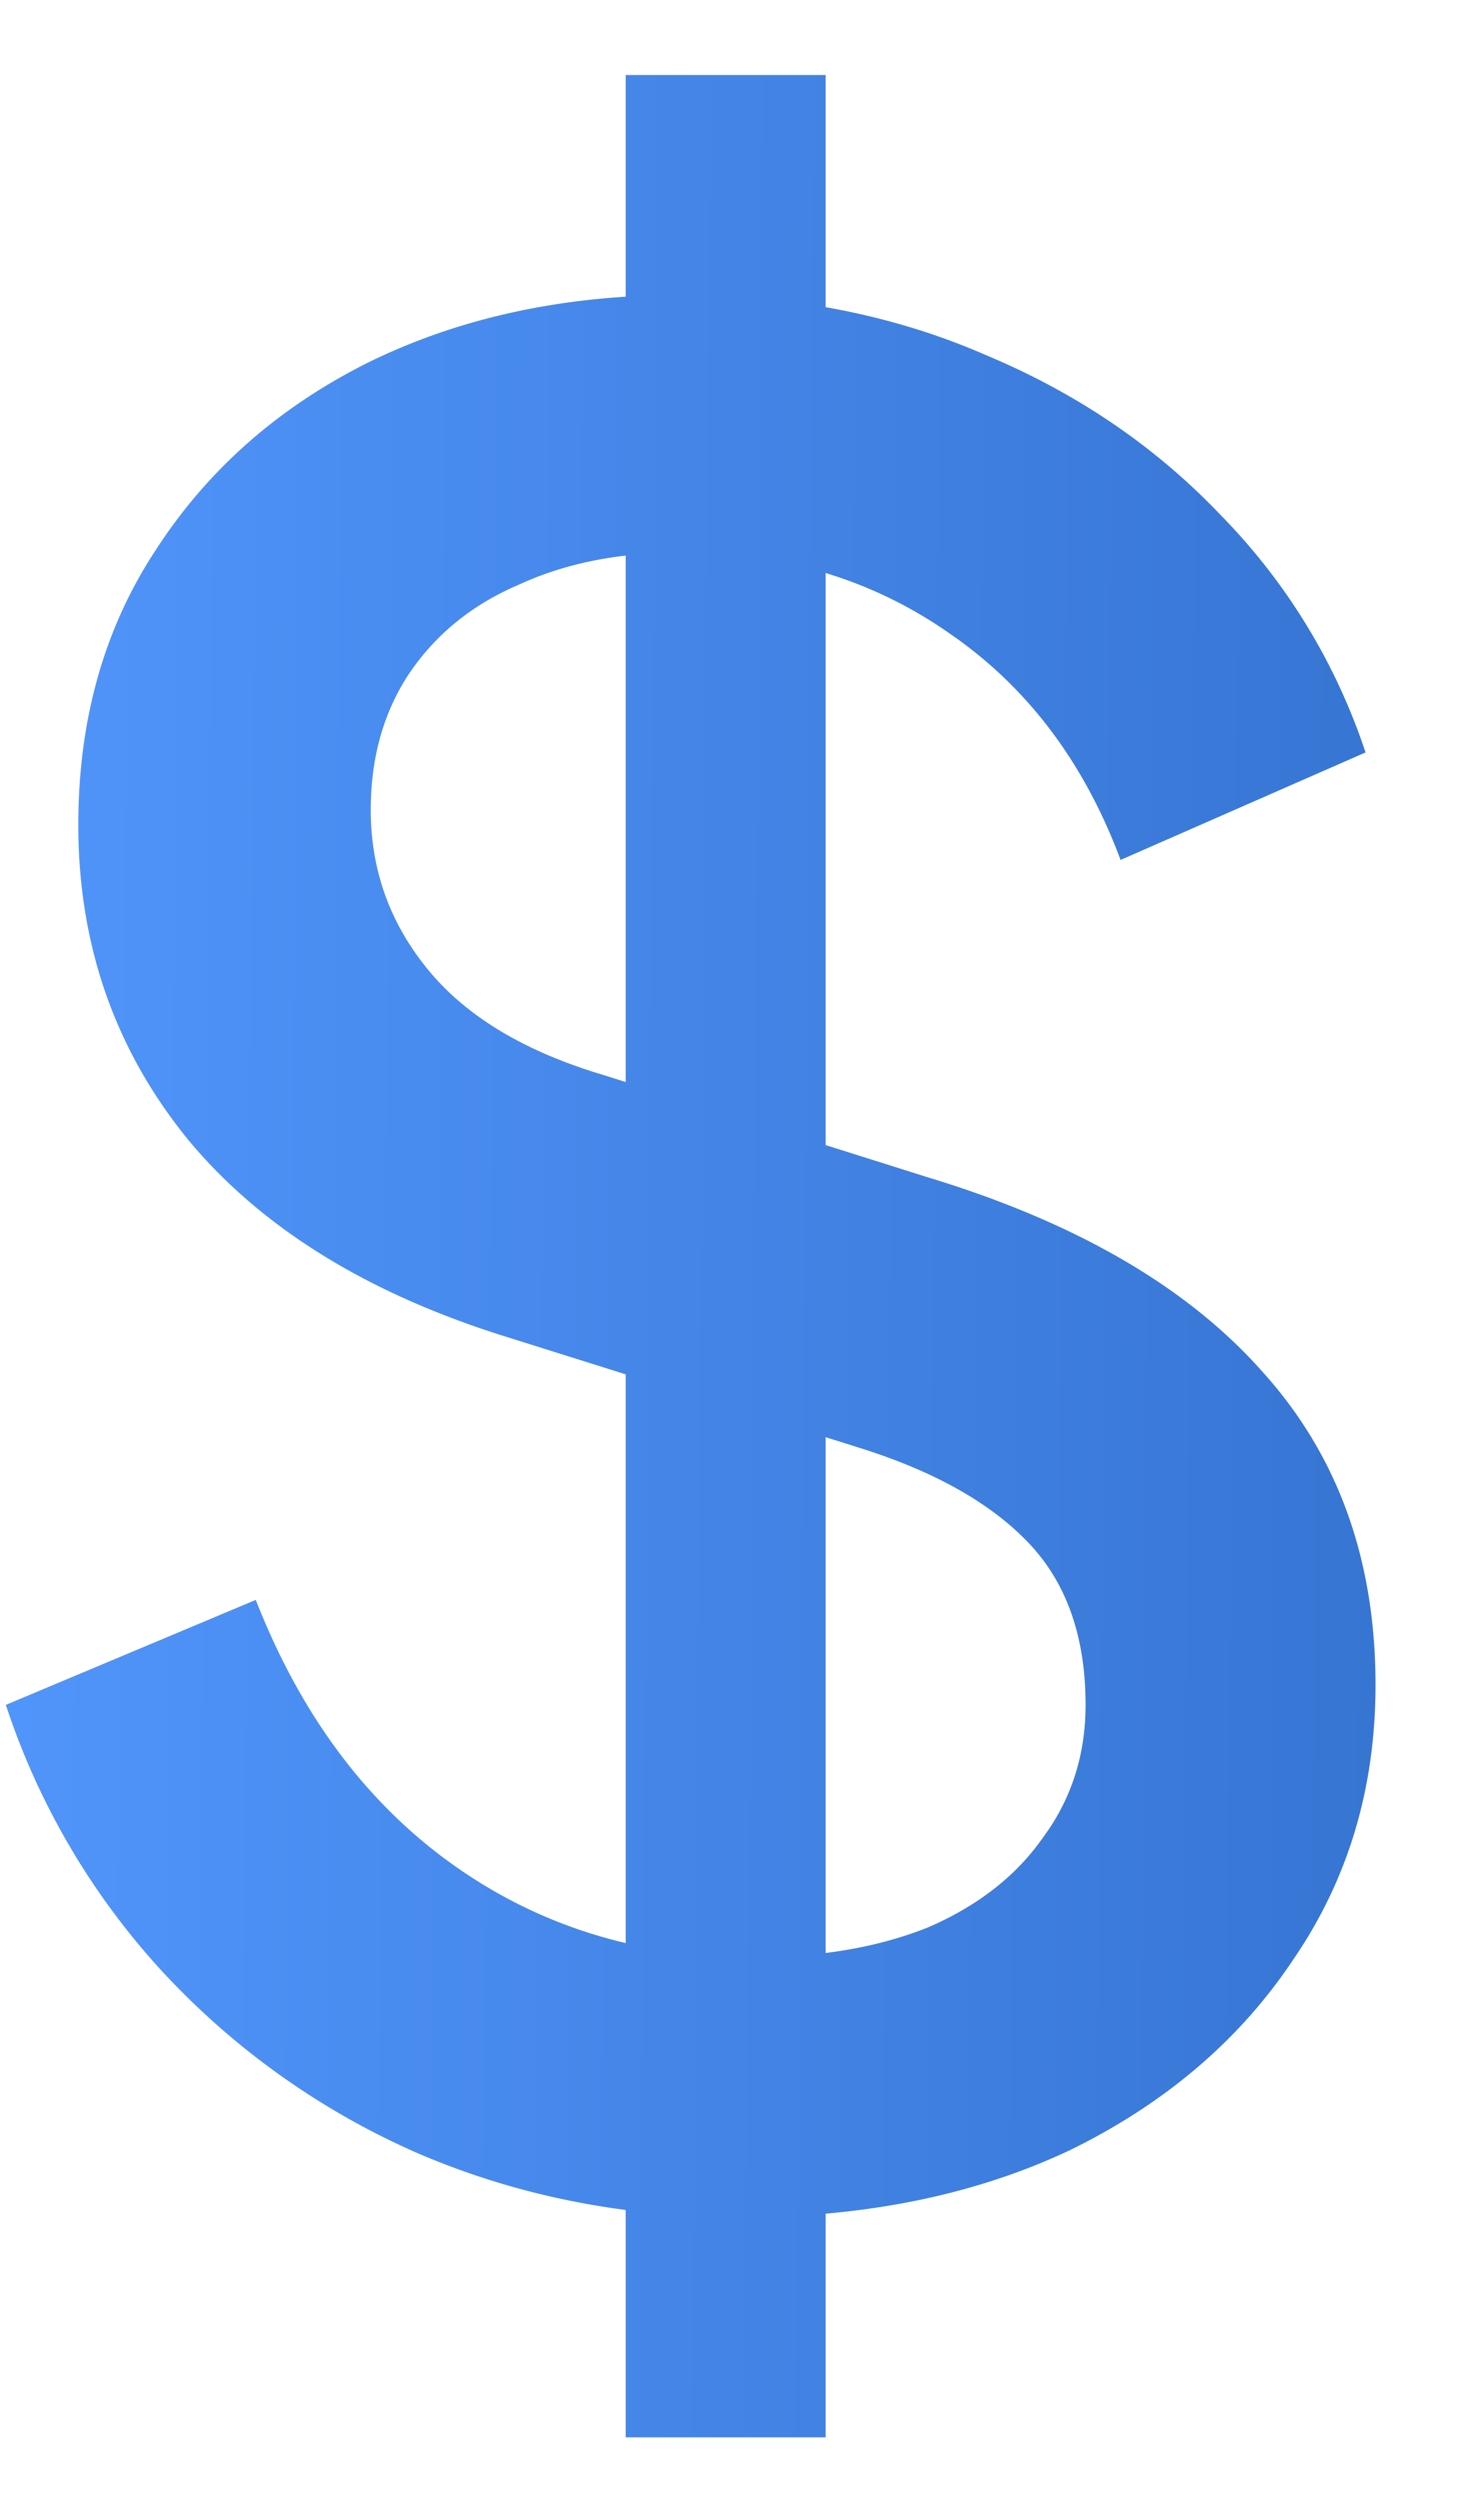 <svg width="14" height="24" fill="none" xmlns="http://www.w3.org/2000/svg"><path d="M7.112 21.288c-1.12 0-2.16-.208-3.12-.624a7.358 7.358 0 01-2.448-1.752 7.022 7.022 0 01-1.488-2.544l2.4-1.008c.432 1.104 1.064 1.952 1.896 2.544.832.592 1.792.888 2.88.888.64 0 1.2-.096 1.68-.288.48-.208.848-.496 1.104-.864.272-.368.408-.792.408-1.272 0-.656-.184-1.176-.552-1.56-.368-.384-.912-.688-1.632-.912L4.88 12.84c-1.344-.416-2.368-1.048-3.072-1.896C1.104 10.08.752 9.072.752 7.92c0-1.008.248-1.888.744-2.64.496-.768 1.176-1.368 2.04-1.8.88-.432 1.88-.648 3-.648 1.072 0 2.048.192 2.928.576.88.368 1.632.88 2.256 1.536a5.895 5.895 0 011.392 2.28L10.76 8.256c-.352-.944-.904-1.672-1.656-2.184-.736-.512-1.592-.768-2.568-.768-.592 0-1.112.104-1.56.312-.448.192-.8.48-1.056.864-.24.368-.36.8-.36 1.296 0 .576.184 1.088.552 1.536.368.448.928.784 1.68 1.008l3.12.984c1.424.432 2.496 1.056 3.216 1.872.72.8 1.08 1.8 1.08 3 0 .992-.264 1.872-.792 2.64-.512.768-1.224 1.376-2.136 1.824-.912.432-1.968.648-3.168.648zM6.008 23.4V.72h1.92V23.4h-1.92z" fill="url(#paint0_linear_240_22242)"/><defs><linearGradient id="paint0_linear_240_22242" x1="-1" y1="-1" x2="18.712" y2="-.847" gradientUnits="userSpaceOnUse"><stop stop-color="#5398FF"/><stop offset="1" stop-color="#2C68C2"/></linearGradient></defs></svg>